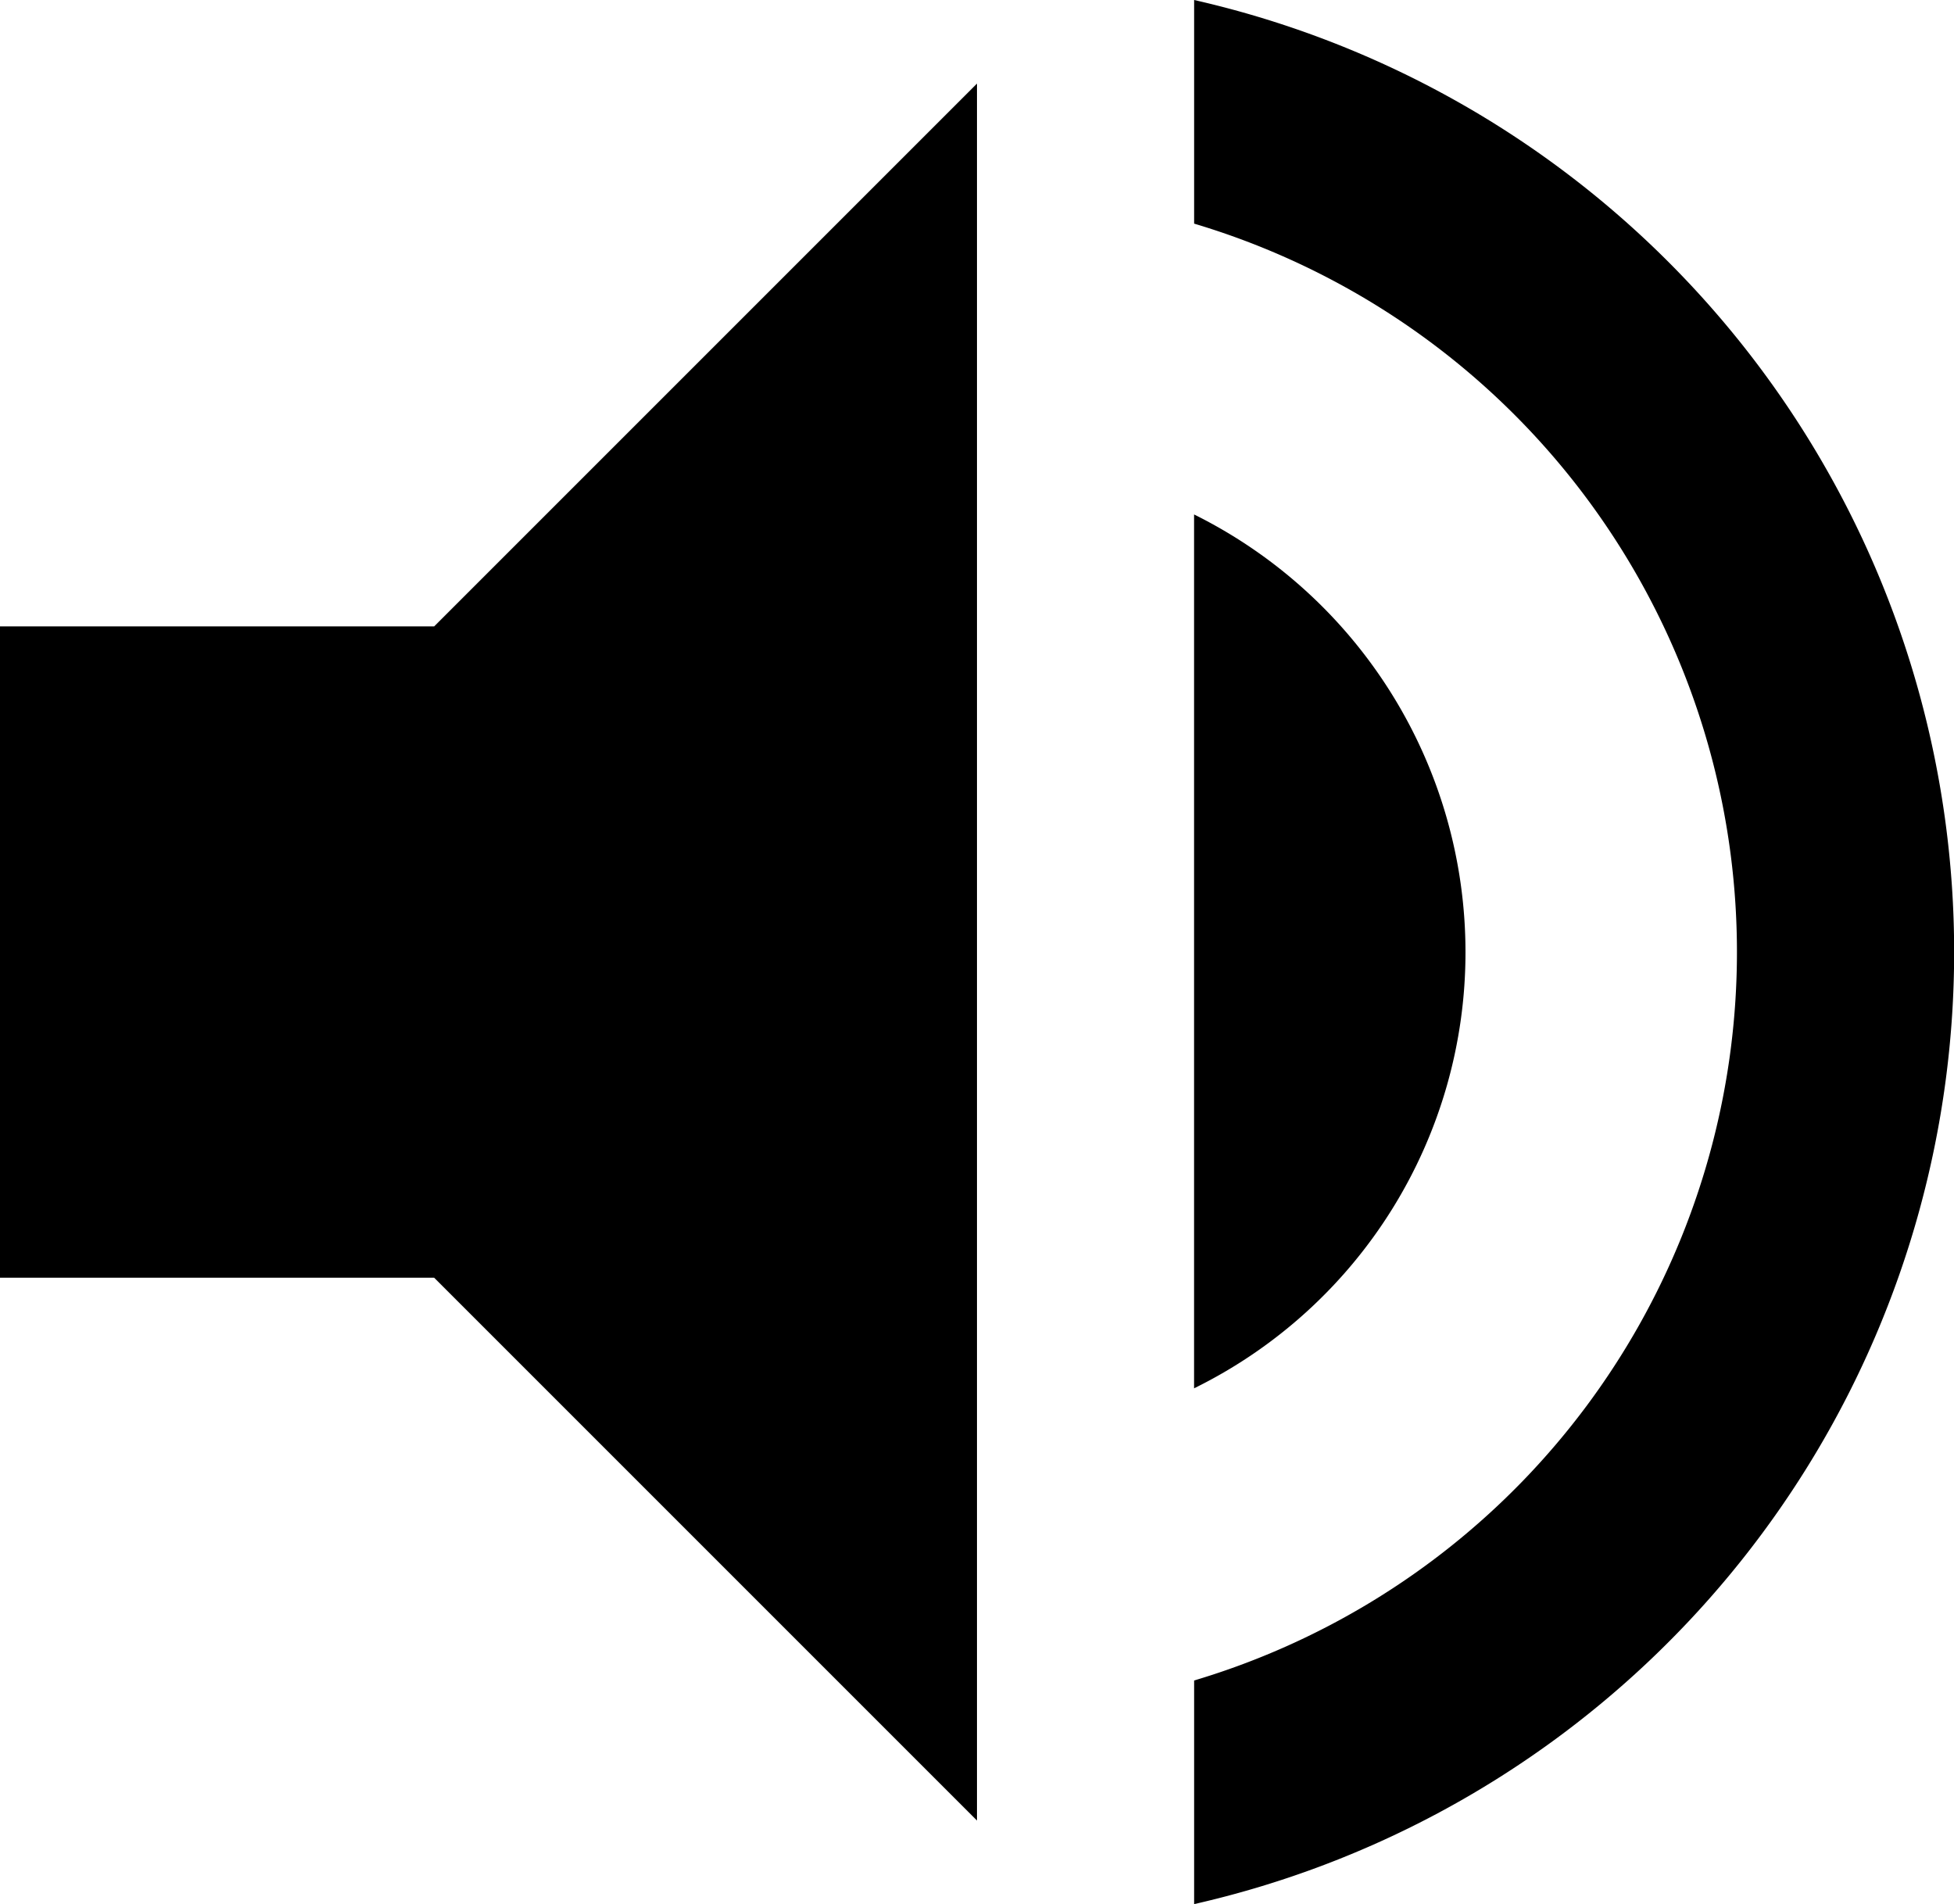<svg xmlns="http://www.w3.org/2000/svg" width="35.039" height="34.144" viewBox="0 0 35.039 34.144">
  <path id="Path_90" data-name="Path 90" d="M3,14.462v11.68h7.786l9.733,9.733V4.729l-9.733,9.733ZM29.279,20.3a8.76,8.76,0,0,0-4.867-7.845v15.67A8.709,8.709,0,0,0,29.279,20.3ZM24.413,3.23V7.24a13.631,13.631,0,0,1,0,26.124v4.01a17.507,17.507,0,0,0,0-34.144Z" transform="translate(-3 -3.23)"/>
</svg>
